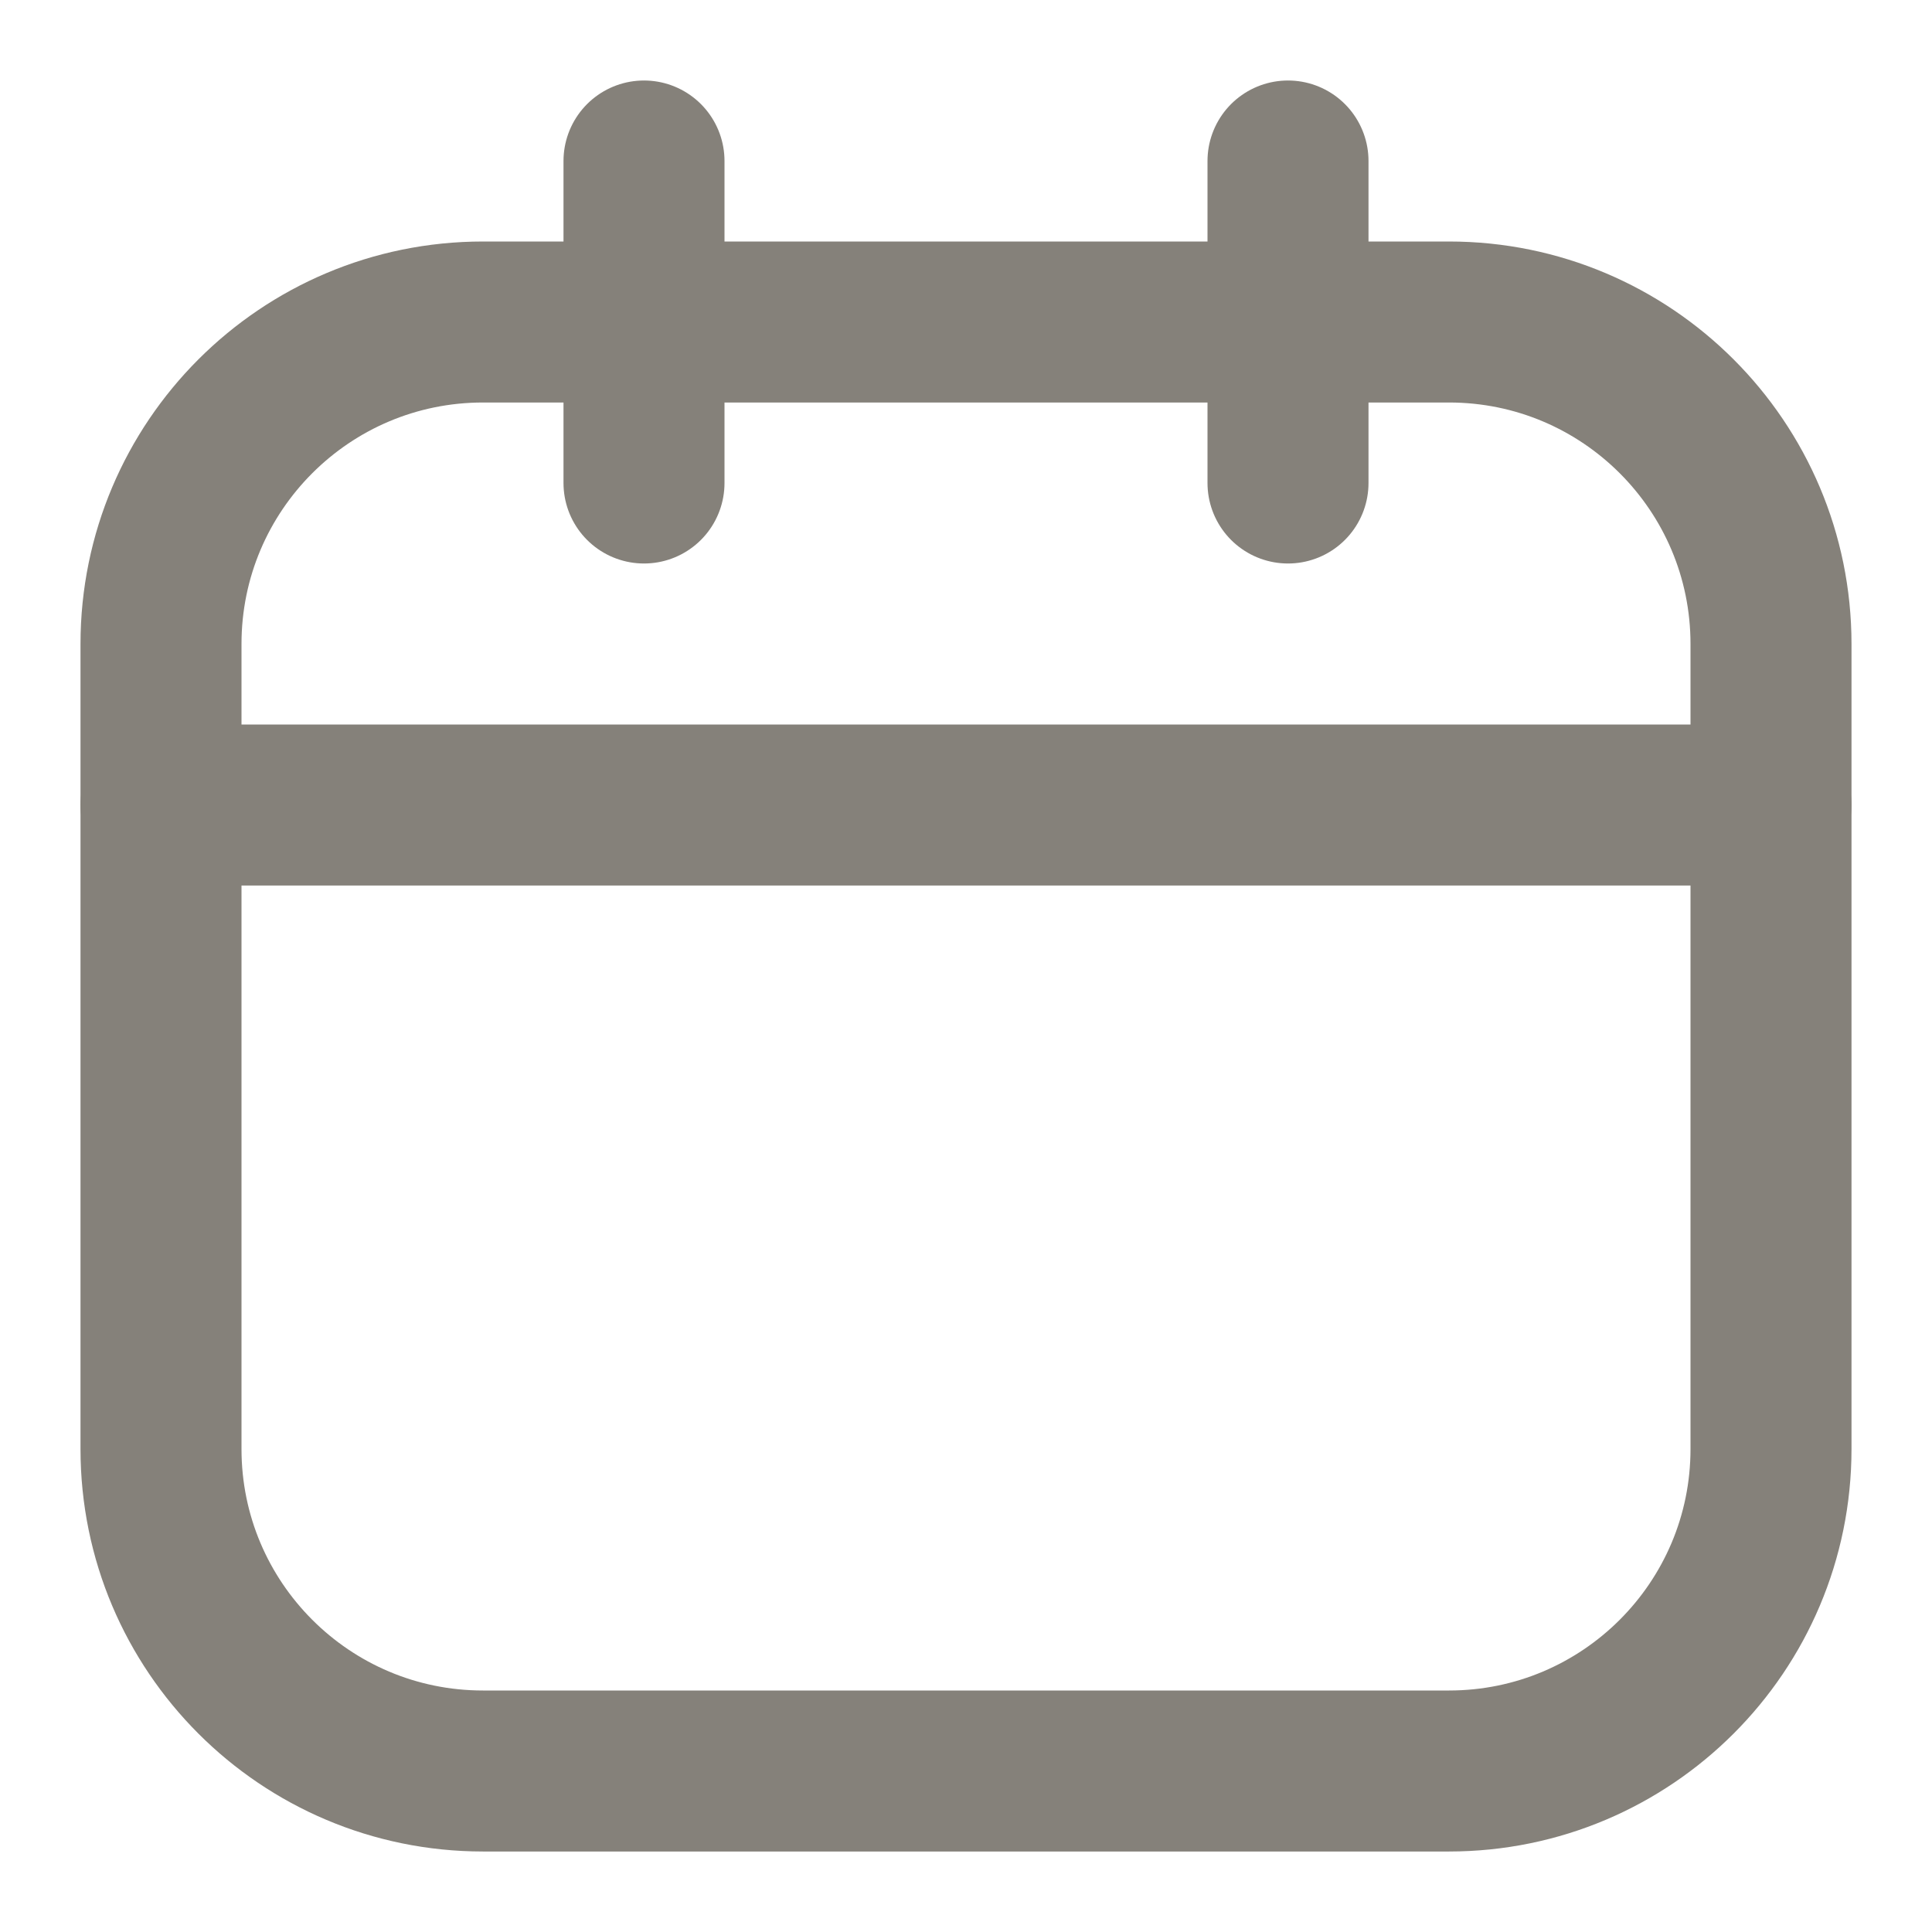 <svg width="24" height="24" viewBox="0 0 24 24" fill="none" xmlns="http://www.w3.org/2000/svg">
<g id="akar-icons:calendar">
<g id="Group">
<path id="Vector" d="M18 4H6C3.791 4 2 5.791 2 8V18C2 20.209 3.791 22 6 22H18C20.209 22 22 20.209 22 18V8C22 5.791 20.209 4 18 4Z" stroke="#85817A" stroke-width="2" stroke-linecap="round" stroke-linejoin="round"/>
<path id="Vector_2" d="M2 10H22M8 2V6V2ZM16 2V6V2Z" stroke="#85817A" stroke-width="2" stroke-linecap="round" stroke-linejoin="round"/>
</g>
</g>
</svg>
